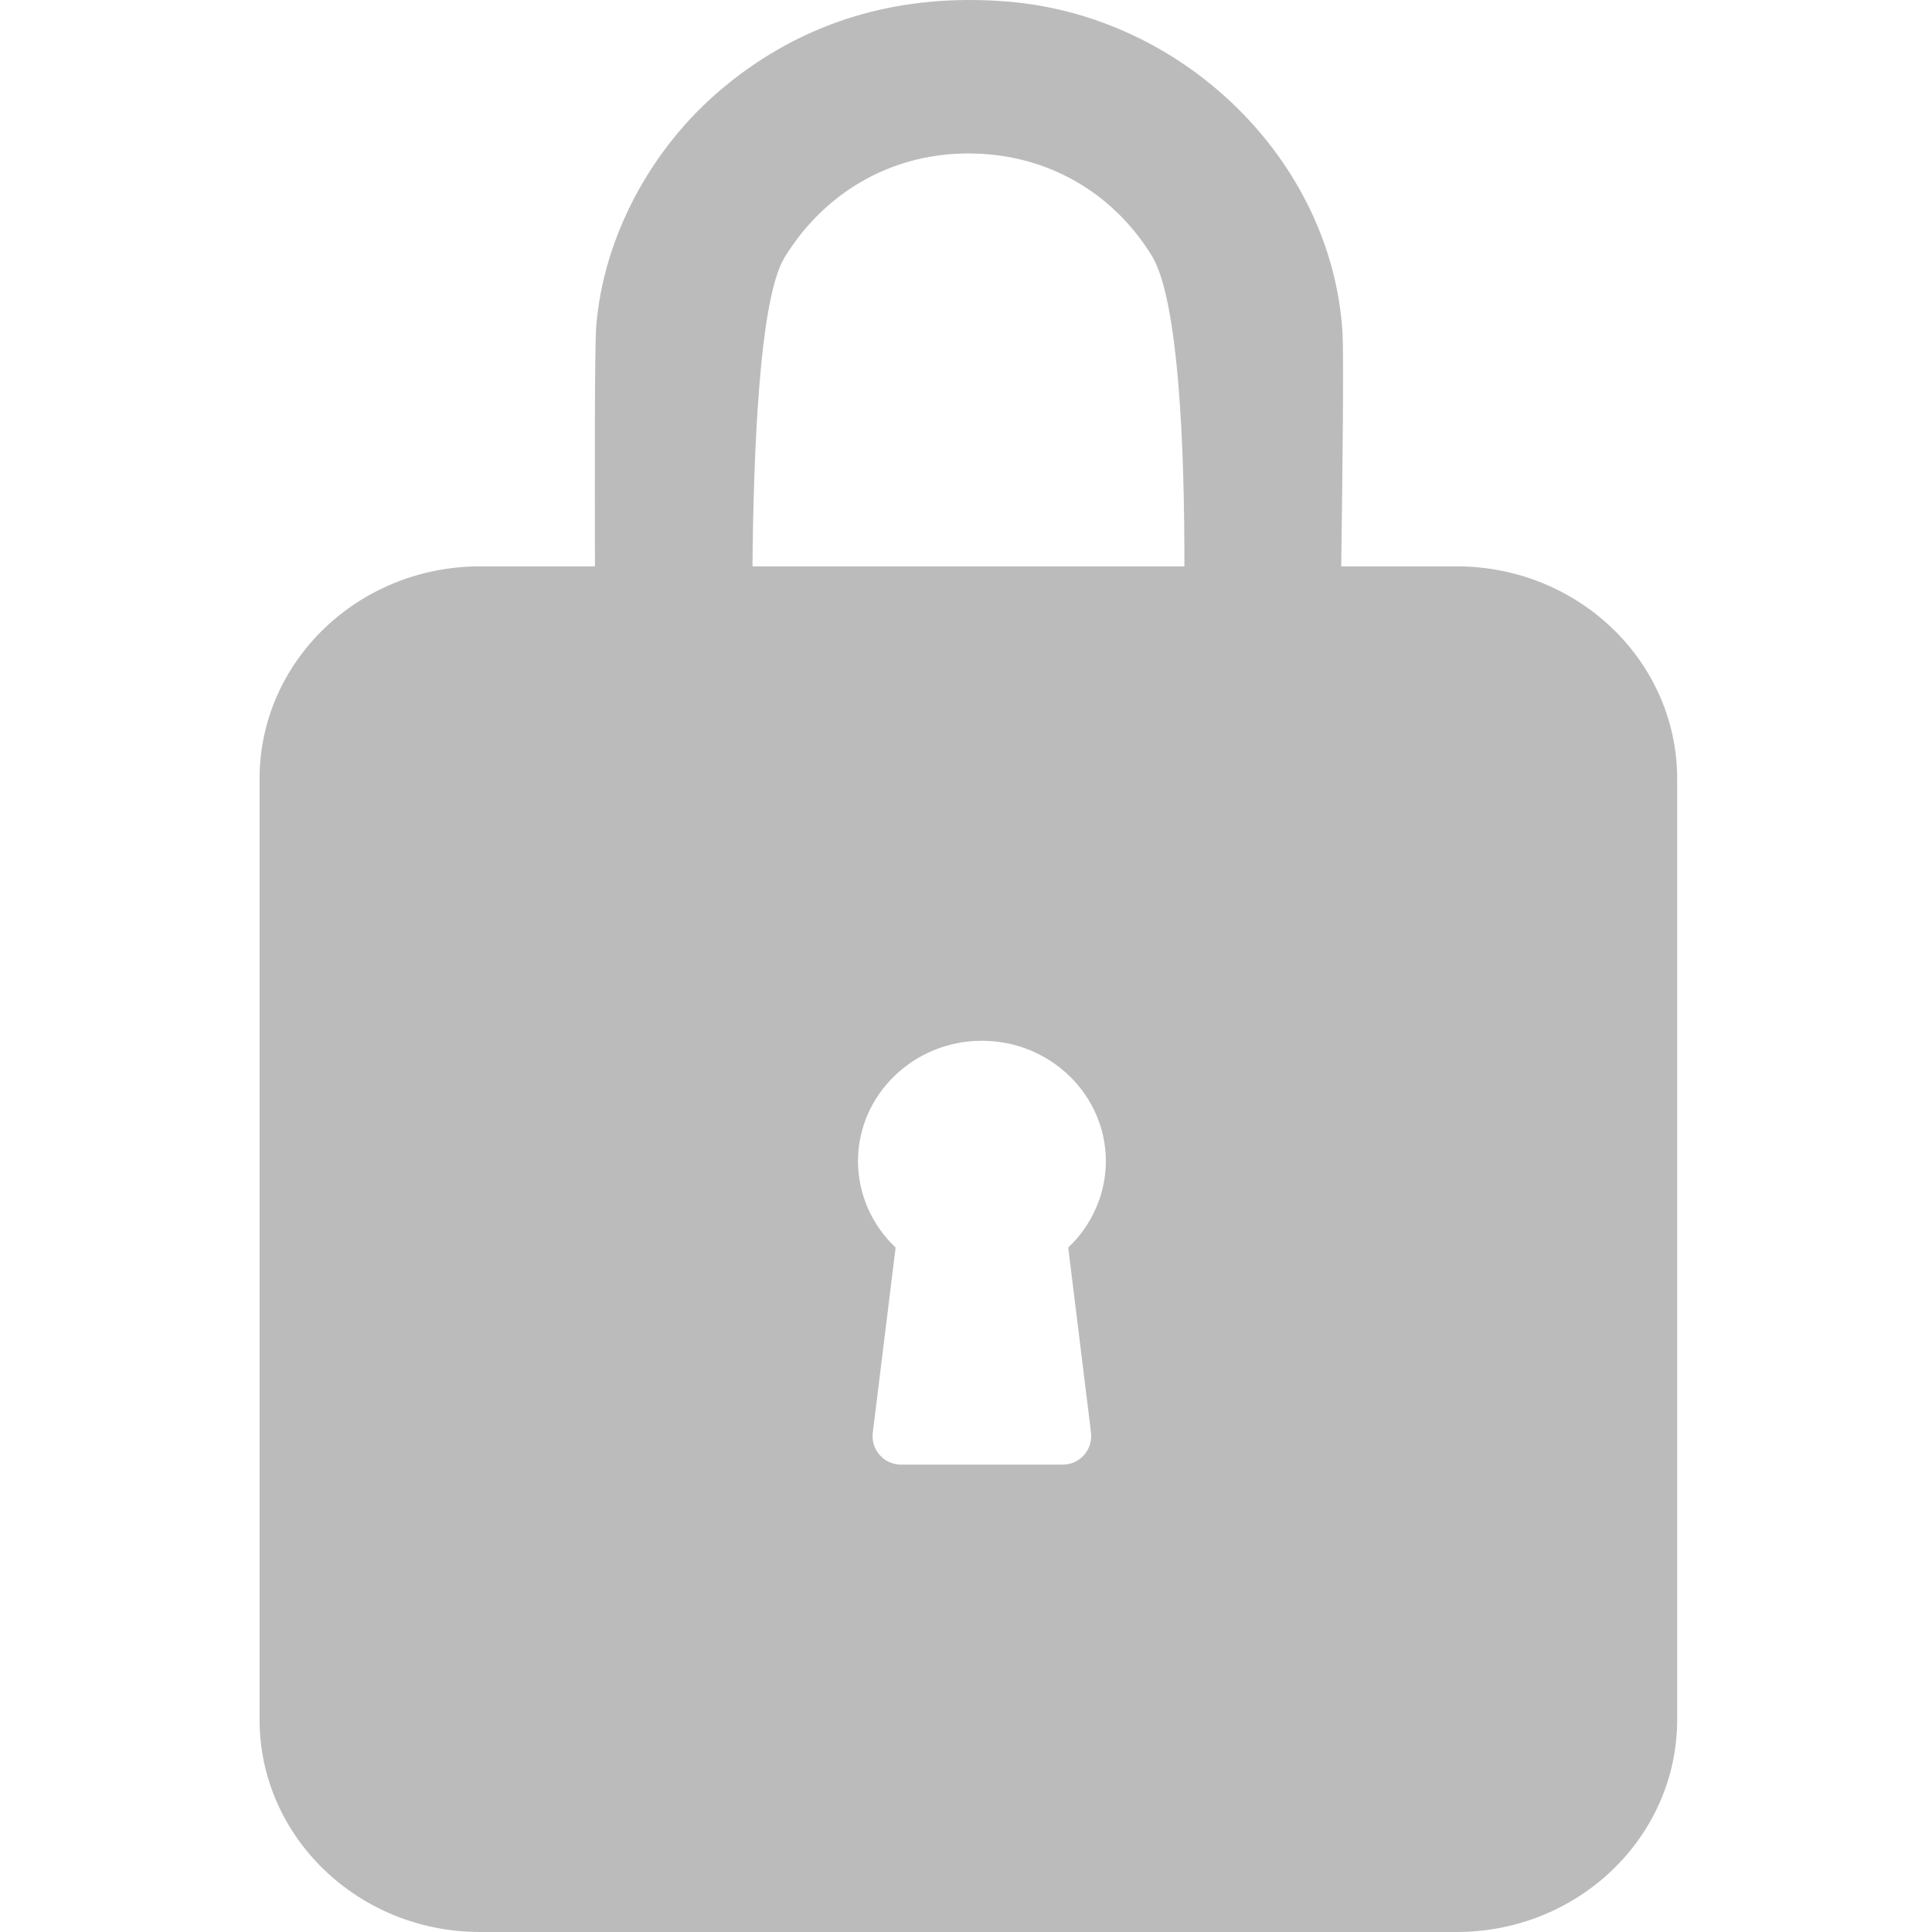 <svg width="142" height="142" viewBox="0 0 142 142" fill="none" xmlns="http://www.w3.org/2000/svg">
<path fill-rule="evenodd" clip-rule="evenodd" d="M107.062 41.627H98.578C98.672 34.99 98.775 26.026 98.668 24.369C97.86 11.814 87.032 1.158 74.021 0.112C73.206 0.047 72.388 0.009 71.594 0.002C64.498 -0.071 58.238 2.146 52.982 6.59C47.769 10.999 44.343 17.501 43.822 23.979C43.701 25.495 43.715 34.935 43.728 41.627H35.286C26.333 41.627 19.078 48.619 19.078 57.241V126.386C19.078 135.011 26.336 142 35.286 142H107.062C116.016 142 123.27 135.008 123.27 126.386V57.241C123.27 48.619 116.012 41.627 107.062 41.627ZM80.185 105.309C80.257 105.903 80.074 106.497 79.677 106.942C79.28 107.391 78.714 107.647 78.116 107.647H66.217C65.62 107.647 65.054 107.391 64.657 106.942C64.26 106.497 64.077 105.9 64.149 105.309L65.827 91.694C64.077 90.04 63.062 87.744 63.062 85.344C63.062 80.465 67.146 76.495 72.17 76.495C77.191 76.495 81.279 80.465 81.279 85.344C81.279 87.744 80.264 90.04 78.513 91.694L80.191 105.309H80.185ZM87.049 41.627H55.306C55.382 33.55 55.779 21.986 57.668 18.917C60.575 14.183 65.365 11.4 70.803 11.282C70.996 11.279 71.186 11.275 71.38 11.282C76.894 11.338 81.728 14.069 84.639 18.768C86.662 22.038 87.066 33.15 87.052 41.63L87.049 41.627Z" fill="#BBBBBC"/>
</svg>
